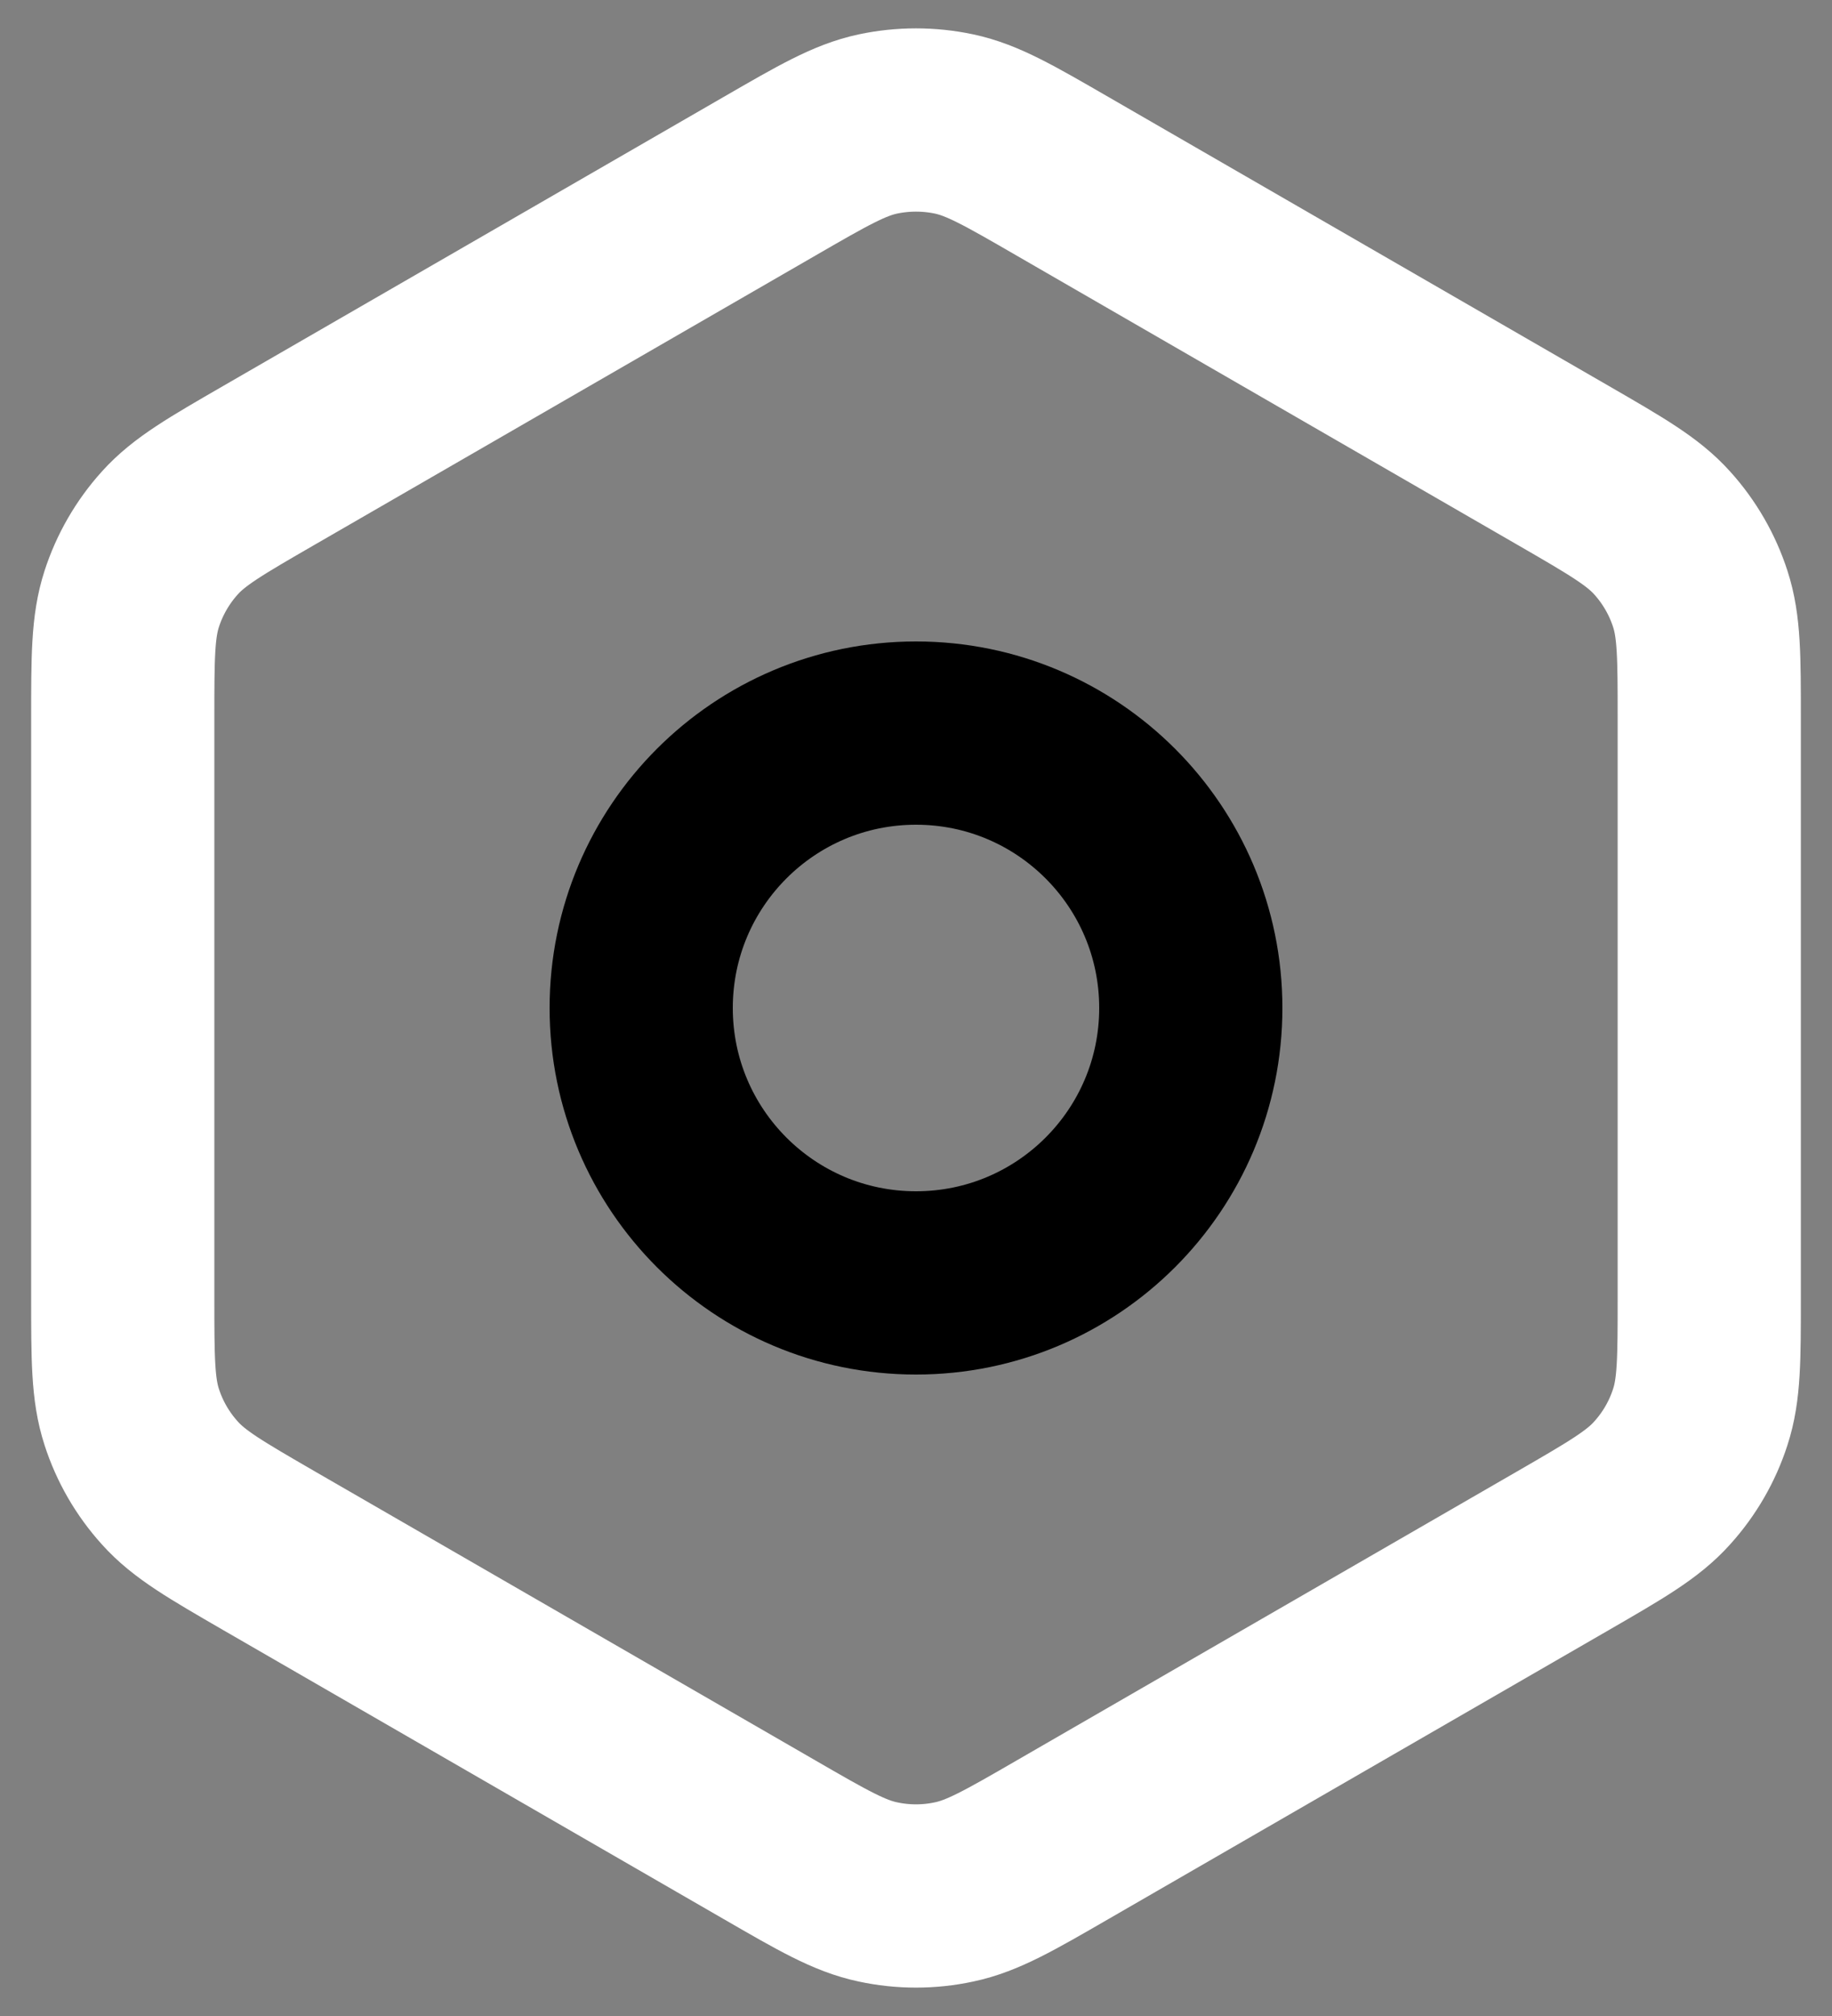 <svg xmlns="http://www.w3.org/2000/svg" width="20" height="22" viewBox="0 0 20 22" fill="none">
<rect x="0" y="0" width="20" height="22" fill="#808080" stroke="none"/>
<path d="M11.601 20.076L17.061 16.924C17.644 16.587 17.935 16.419 18.146 16.183C18.334 15.975 18.476 15.73 18.562 15.463C18.66 15.163 18.66 14.827 18.66 14.157V7.843C18.66 7.173 18.66 6.837 18.562 6.536C18.476 6.27 18.334 6.024 18.146 5.816C17.936 5.582 17.645 5.414 17.067 5.08L11.6 1.924C11.017 1.587 10.726 1.419 10.416 1.353C10.142 1.295 9.858 1.295 9.584 1.353C9.274 1.419 8.983 1.587 8.4 1.924L2.938 5.077C2.356 5.413 2.065 5.581 1.854 5.816C1.666 6.024 1.524 6.27 1.438 6.536C1.34 6.838 1.34 7.174 1.34 7.847V14.152C1.34 14.825 1.34 15.162 1.438 15.463C1.524 15.73 1.666 15.975 1.854 16.183C2.065 16.419 2.357 16.587 2.939 16.924L8.4 20.076C8.983 20.413 9.274 20.581 9.584 20.646C9.858 20.705 10.142 20.705 10.416 20.646C10.726 20.581 11.018 20.413 11.601 20.076Z" stroke="white" stroke-width="2" stroke-linecap="round" stroke-linejoin="round"/>
  <path
    d="M7 11C7 12.657 8.343 14 10 14C11.657 14 13 12.657 13 11C13 9.343 11.657 8 10 8C8.343 8 7 9.343 7 11Z"
    stroke="currentColor"
    stroke-width="2"
    stroke-linecap="round"
    stroke-linejoin="round"
  />
</svg>
